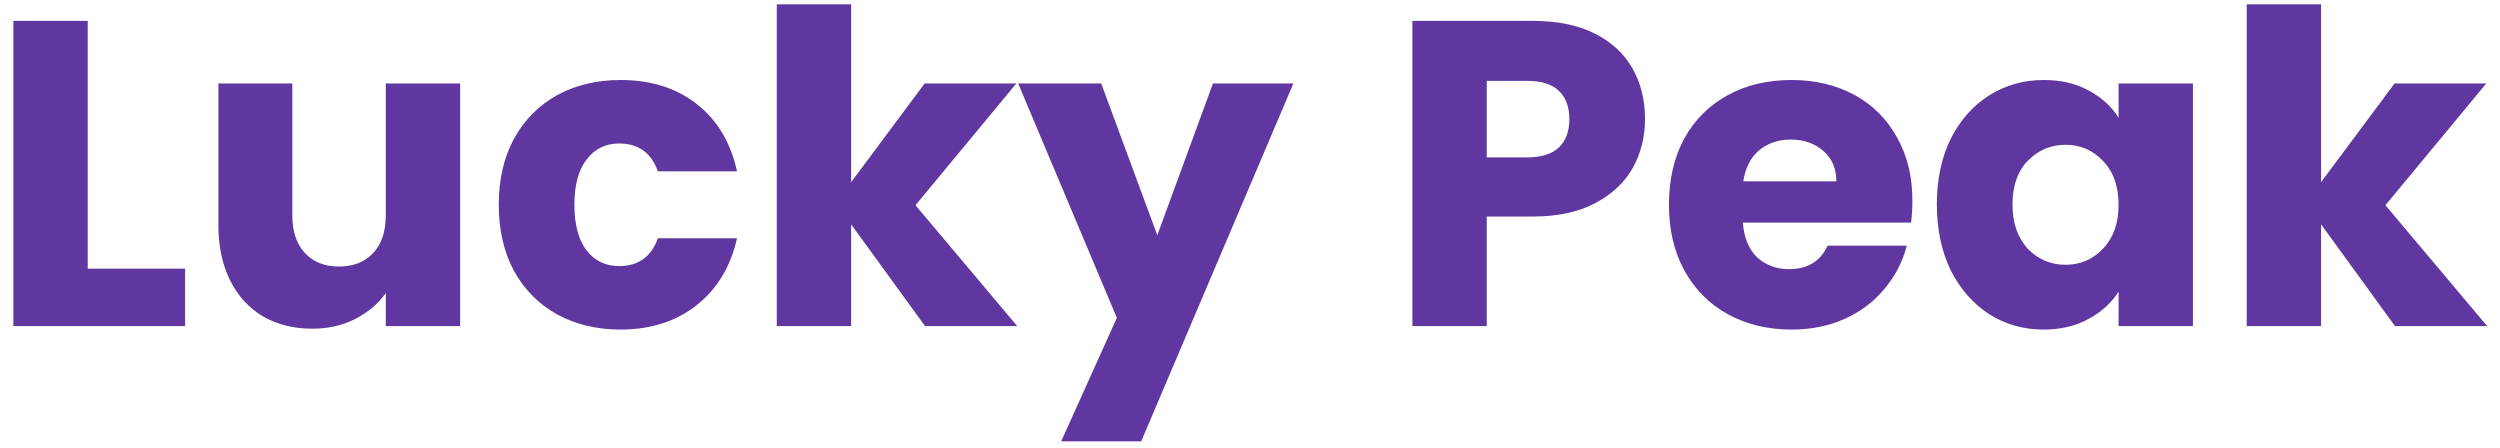 <svg width="184" height="33" viewBox="0 0 184 33" fill="none" xmlns="http://www.w3.org/2000/svg">
<path d="M6.456 19.776H13.624V24H0.984V1.536H6.456V19.776ZM33.866 6.144V24H28.394V21.568C27.839 22.357 27.082 22.997 26.122 23.488C25.183 23.957 24.138 24.192 22.986 24.192C21.621 24.192 20.415 23.893 19.37 23.296C18.325 22.677 17.514 21.792 16.938 20.64C16.362 19.488 16.074 18.133 16.074 16.576V6.144H21.514V15.84C21.514 17.035 21.823 17.963 22.442 18.624C23.061 19.285 23.893 19.616 24.938 19.616C26.005 19.616 26.847 19.285 27.466 18.624C28.085 17.963 28.394 17.035 28.394 15.84V6.144H33.866ZM36.709 15.072C36.709 13.216 37.082 11.595 37.828 10.208C38.596 8.821 39.653 7.755 40.996 7.008C42.362 6.261 43.919 5.888 45.669 5.888C47.908 5.888 49.775 6.475 51.269 7.648C52.783 8.821 53.775 10.475 54.245 12.608H48.42C47.93 11.243 46.98 10.56 45.572 10.56C44.57 10.56 43.77 10.955 43.172 11.744C42.575 12.512 42.276 13.621 42.276 15.072C42.276 16.523 42.575 17.643 43.172 18.432C43.77 19.2 44.57 19.584 45.572 19.584C46.98 19.584 47.93 18.901 48.42 17.536H54.245C53.775 19.627 52.783 21.269 51.269 22.464C49.754 23.659 47.887 24.256 45.669 24.256C43.919 24.256 42.362 23.883 40.996 23.136C39.653 22.389 38.596 21.323 37.828 19.936C37.082 18.549 36.709 16.928 36.709 15.072ZM68.084 24L62.644 16.512V24H57.172V0.32H62.644V13.408L68.052 6.144H74.803L67.379 15.104L74.868 24H68.084ZM95.193 6.144L83.993 32.48H78.105L82.201 23.392L74.937 6.144H81.049L85.177 17.312L89.273 6.144H95.193ZM121.073 8.768C121.073 10.069 120.774 11.264 120.177 12.352C119.579 13.419 118.662 14.283 117.425 14.944C116.187 15.605 114.651 15.936 112.817 15.936H109.425V24H103.953V1.536H112.817C114.609 1.536 116.123 1.845 117.361 2.464C118.598 3.083 119.526 3.936 120.145 5.024C120.763 6.112 121.073 7.36 121.073 8.768ZM112.401 11.584C113.446 11.584 114.225 11.339 114.737 10.848C115.249 10.357 115.505 9.664 115.505 8.768C115.505 7.872 115.249 7.179 114.737 6.688C114.225 6.197 113.446 5.952 112.401 5.952H109.425V11.584H112.401ZM140.753 14.784C140.753 15.296 140.722 15.829 140.658 16.384H128.274C128.359 17.493 128.711 18.347 129.33 18.944C129.97 19.52 130.748 19.808 131.666 19.808C133.031 19.808 133.98 19.232 134.514 18.08H140.338C140.039 19.253 139.495 20.309 138.706 21.248C137.938 22.187 136.967 22.923 135.794 23.456C134.62 23.989 133.308 24.256 131.858 24.256C130.108 24.256 128.551 23.883 127.186 23.136C125.82 22.389 124.754 21.323 123.986 19.936C123.218 18.549 122.834 16.928 122.834 15.072C122.834 13.216 123.207 11.595 123.954 10.208C124.722 8.821 125.788 7.755 127.154 7.008C128.519 6.261 130.087 5.888 131.858 5.888C133.586 5.888 135.122 6.251 136.466 6.976C137.81 7.701 138.855 8.736 139.602 10.08C140.37 11.424 140.753 12.992 140.753 14.784ZM135.154 13.344C135.154 12.405 134.834 11.659 134.194 11.104C133.554 10.549 132.754 10.272 131.794 10.272C130.876 10.272 130.098 10.539 129.458 11.072C128.839 11.605 128.455 12.363 128.306 13.344H135.154ZM142.552 15.04C142.552 13.205 142.894 11.595 143.576 10.208C144.28 8.821 145.23 7.755 146.424 7.008C147.619 6.261 148.952 5.888 150.424 5.888C151.683 5.888 152.782 6.144 153.72 6.656C154.68 7.168 155.416 7.84 155.928 8.672V6.144H161.4V24H155.928V21.472C155.395 22.304 154.648 22.976 153.688 23.488C152.75 24 151.651 24.256 150.392 24.256C148.942 24.256 147.619 23.883 146.424 23.136C145.23 22.368 144.28 21.291 143.576 19.904C142.894 18.496 142.552 16.875 142.552 15.04ZM155.928 15.072C155.928 13.707 155.544 12.629 154.776 11.84C154.03 11.051 153.112 10.656 152.024 10.656C150.936 10.656 150.008 11.051 149.24 11.84C148.494 12.608 148.12 13.675 148.12 15.04C148.12 16.405 148.494 17.493 149.24 18.304C150.008 19.093 150.936 19.488 152.024 19.488C153.112 19.488 154.03 19.093 154.776 18.304C155.544 17.515 155.928 16.437 155.928 15.072ZM176.271 24L170.831 16.512V24H165.359V0.32H170.831V13.408L176.239 6.144H182.991L175.567 15.104L183.055 24H176.271Z" fill="#6037A0"/>
</svg>
